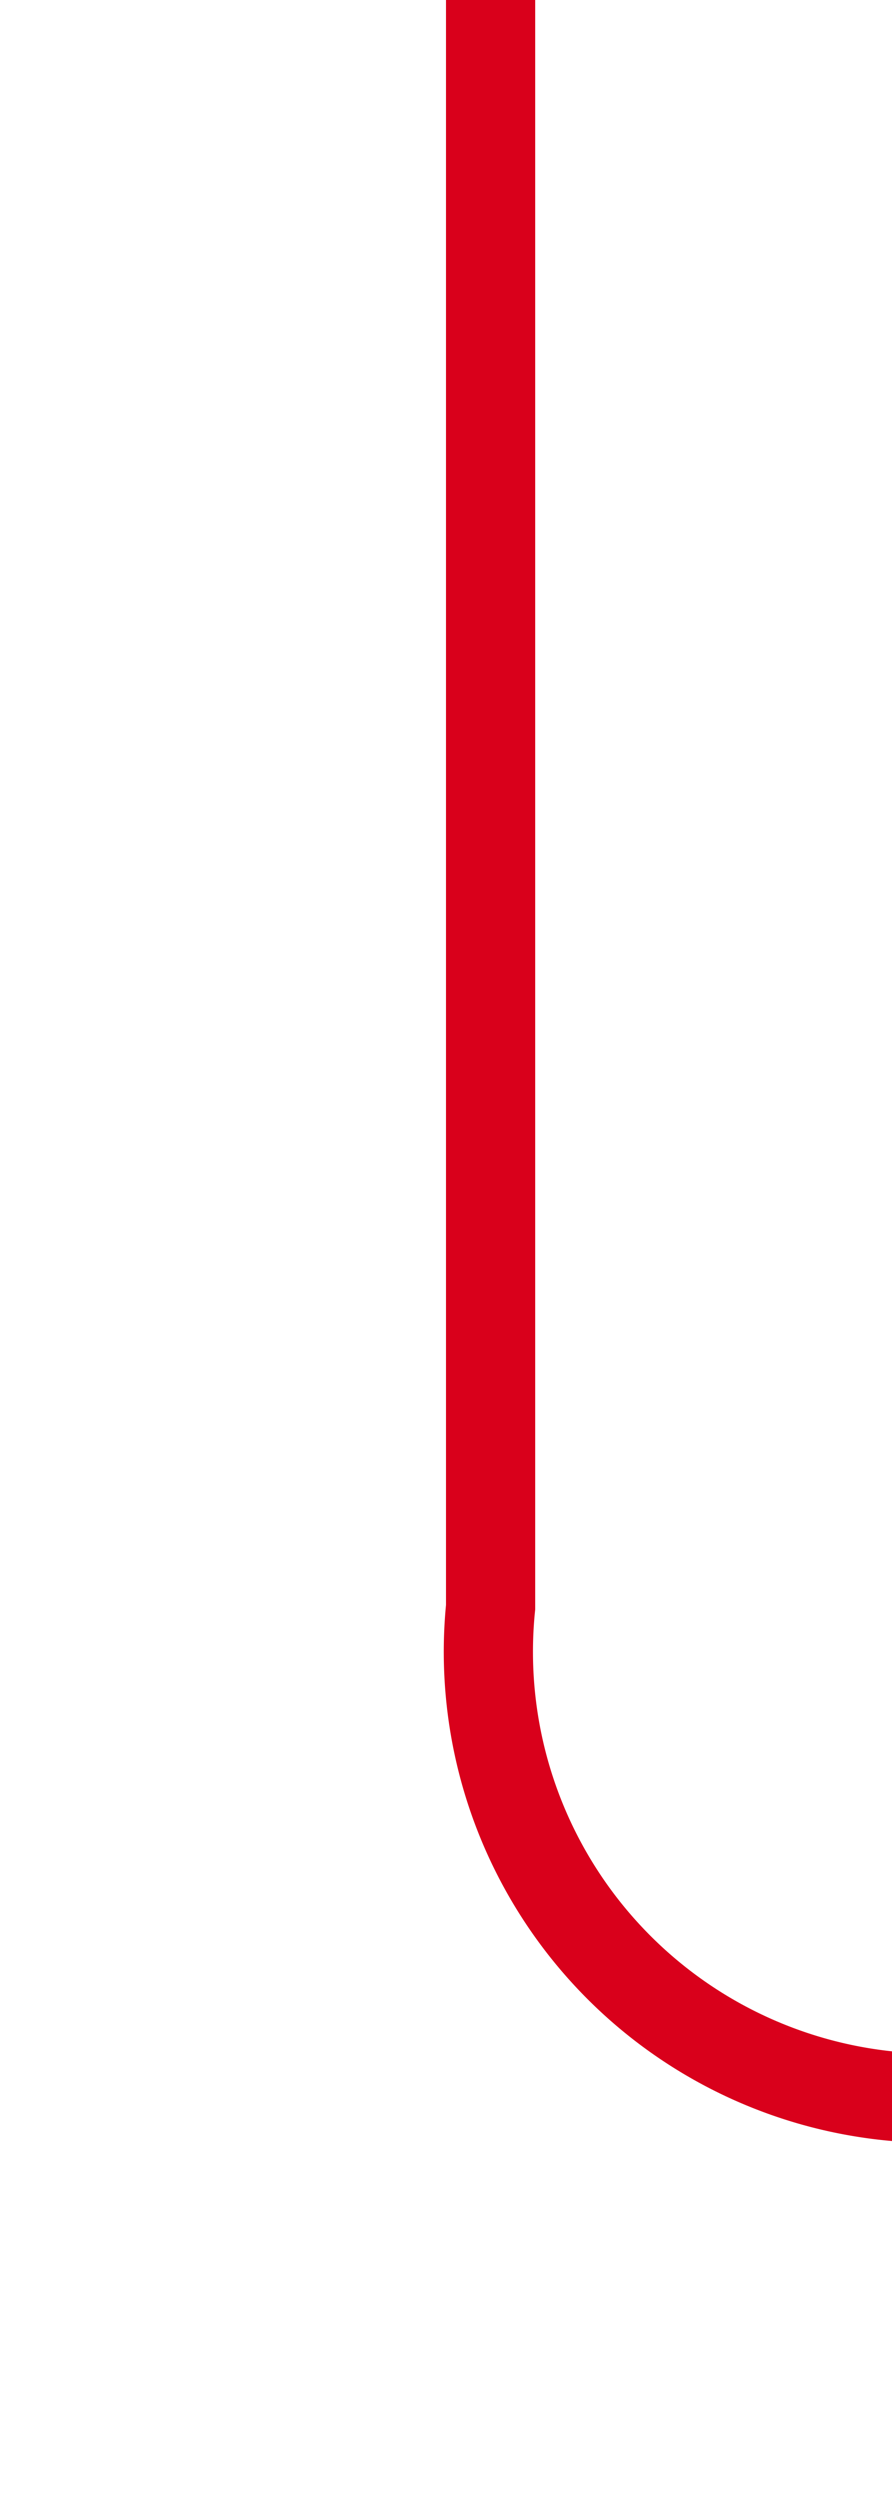 ﻿<?xml version="1.0" encoding="utf-8"?>
<svg version="1.1" xmlns:xlink="http://www.w3.org/1999/xlink" width="10px" height="28px" preserveAspectRatio="xMidYMin meet" viewBox="770 1005  8 28" xmlns="http://www.w3.org/2000/svg">
  <path d="M 774.5 1005  L 774.5 1023  A 5 5 0 0 0 779.5 1028.5 L 871 1028.5  A 5 5 0 0 1 876.5 1033.5 L 876.5 1062  " stroke-width="1" stroke="#d9001b" fill="none" />
  <path d="M 870.5 1056.3  L 876.5 1063  L 882.5 1056.3  L 876.5 1058.6  L 870.5 1056.3  Z " fill-rule="nonzero" fill="#d9001b" stroke="none" />
</svg>